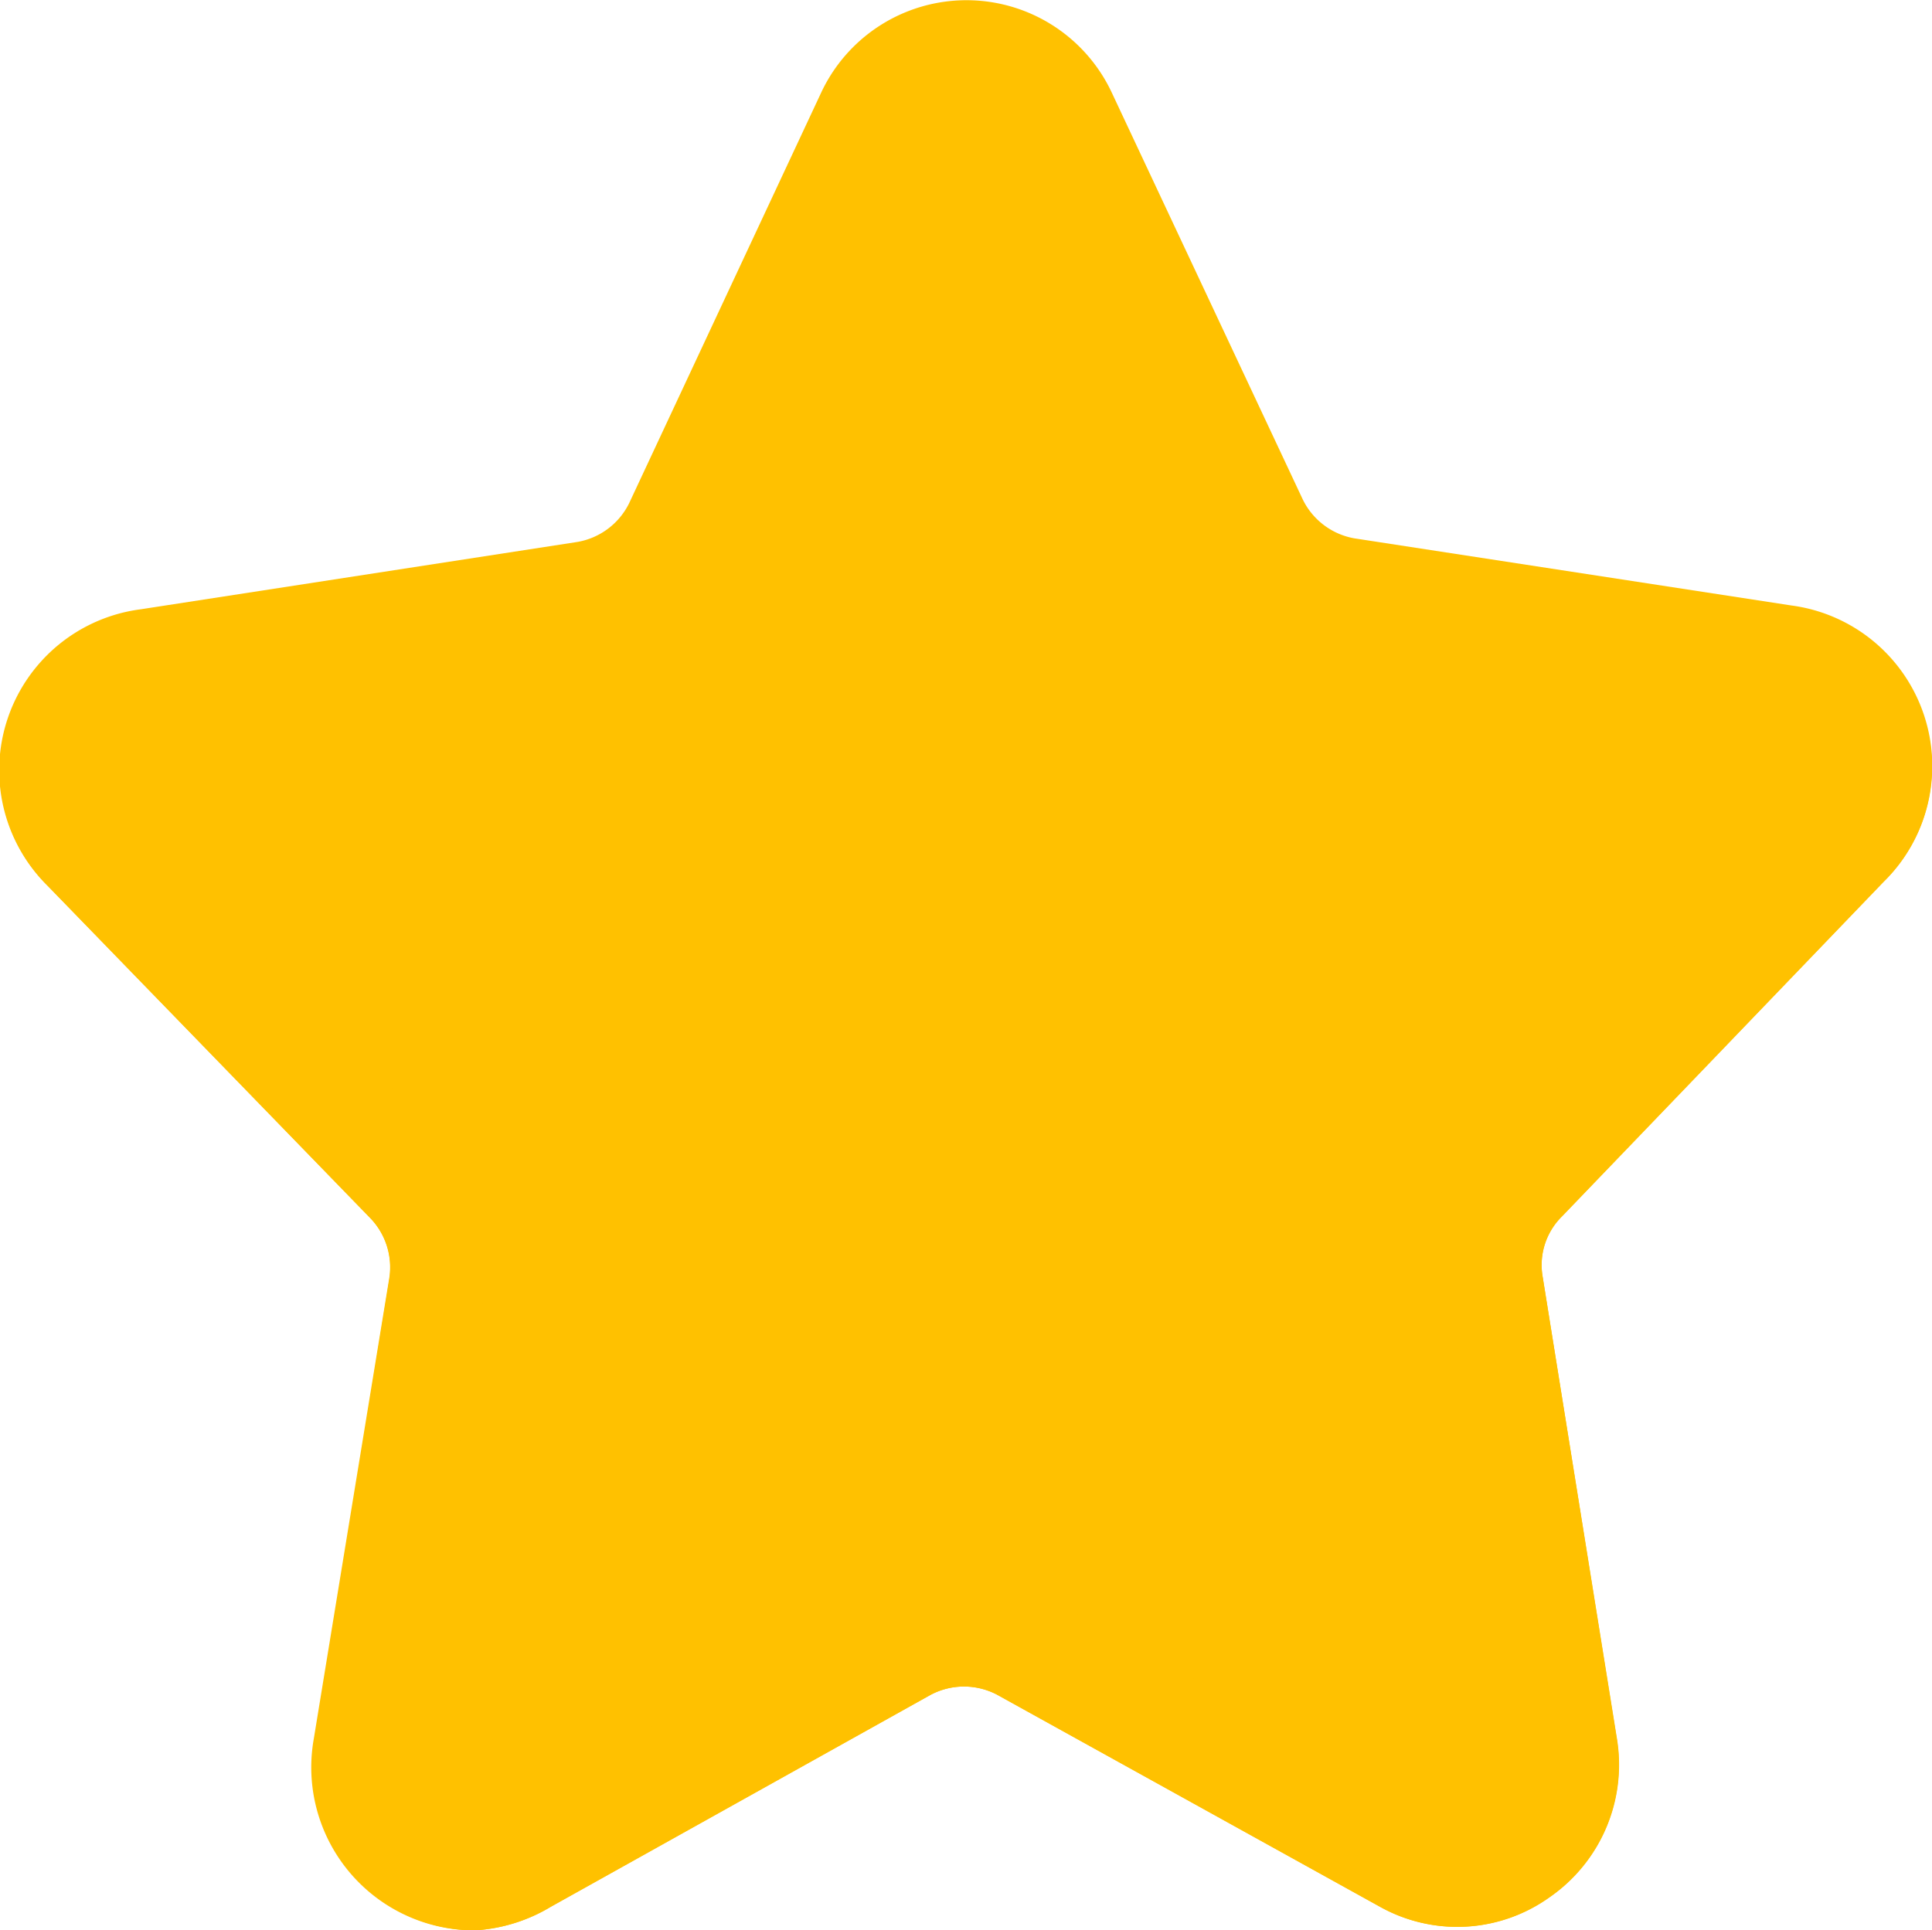 <svg xmlns="http://www.w3.org/2000/svg" width="8.141" height="8.136" viewBox="0 0 8.141 8.136">
  <g id="Group_4343" data-name="Group 4343" transform="translate(0 0)">
    <g id="Group_4341" data-name="Group 4341" transform="translate(0 0)">
      <path id="Path_37649" data-name="Path 37649" d="M7.937,3.717a.683.683,0,0,0-.388-1.165L5.707,2.269a.3.3,0,0,1-.217-.163L4.686.393a.676.676,0,0,0-1.227,0L2.651,2.121a.3.3,0,0,1-.217.163L.593,2.568A.684.684,0,0,0,.2,3.733l1.359,1.4a.3.3,0,0,1,.082.257L1.327,7.329A.687.687,0,0,0,2,8.136a.7.7,0,0,0,.322-.1l1.6-.893a.3.3,0,0,1,.28,0l1.612.893a.668.668,0,0,0,.715-.039.679.679,0,0,0,.284-.672L6.5,5.379a.288.288,0,0,1,.082-.252Z" transform="translate(0 0)" fill="#ffc100"/>
      <path id="Path_37650" data-name="Path 37650" d="M7.23,9.656,6.122,10.808a.234.234,0,0,0-.067.206l.26,1.587a.555.555,0,0,1-.232.549.547.547,0,0,1-.584.032l-1.317-.73a.242.242,0,0,0-.229,0l-1.311.73a.575.575,0,0,1-.264.086.562.562,0,0,1-.552-.66l.26-1.587a.244.244,0,0,0-.067-.21L.91,9.668C.867,9.625.481,9.244.061,8.816A.677.677,0,0,0,0,9.126a.685.685,0,0,0,.2.453l1.359,1.4h0a.3.3,0,0,1,.081.256l-.318,1.942A.687.687,0,0,0,2,13.983a.7.7,0,0,0,.322-.1l1.6-.893a.3.3,0,0,1,.28,0l1.612.893a.668.668,0,0,0,.714-.039.679.679,0,0,0,.284-.672L6.5,11.226a.287.287,0,0,1,.081-.252l1.355-1.41a.677.677,0,0,0,.13-.794c-.36.4-.78.831-.835.886" transform="translate(0 -5.847)" fill="#ffc100"/>
    </g>
  </g>
</svg>
